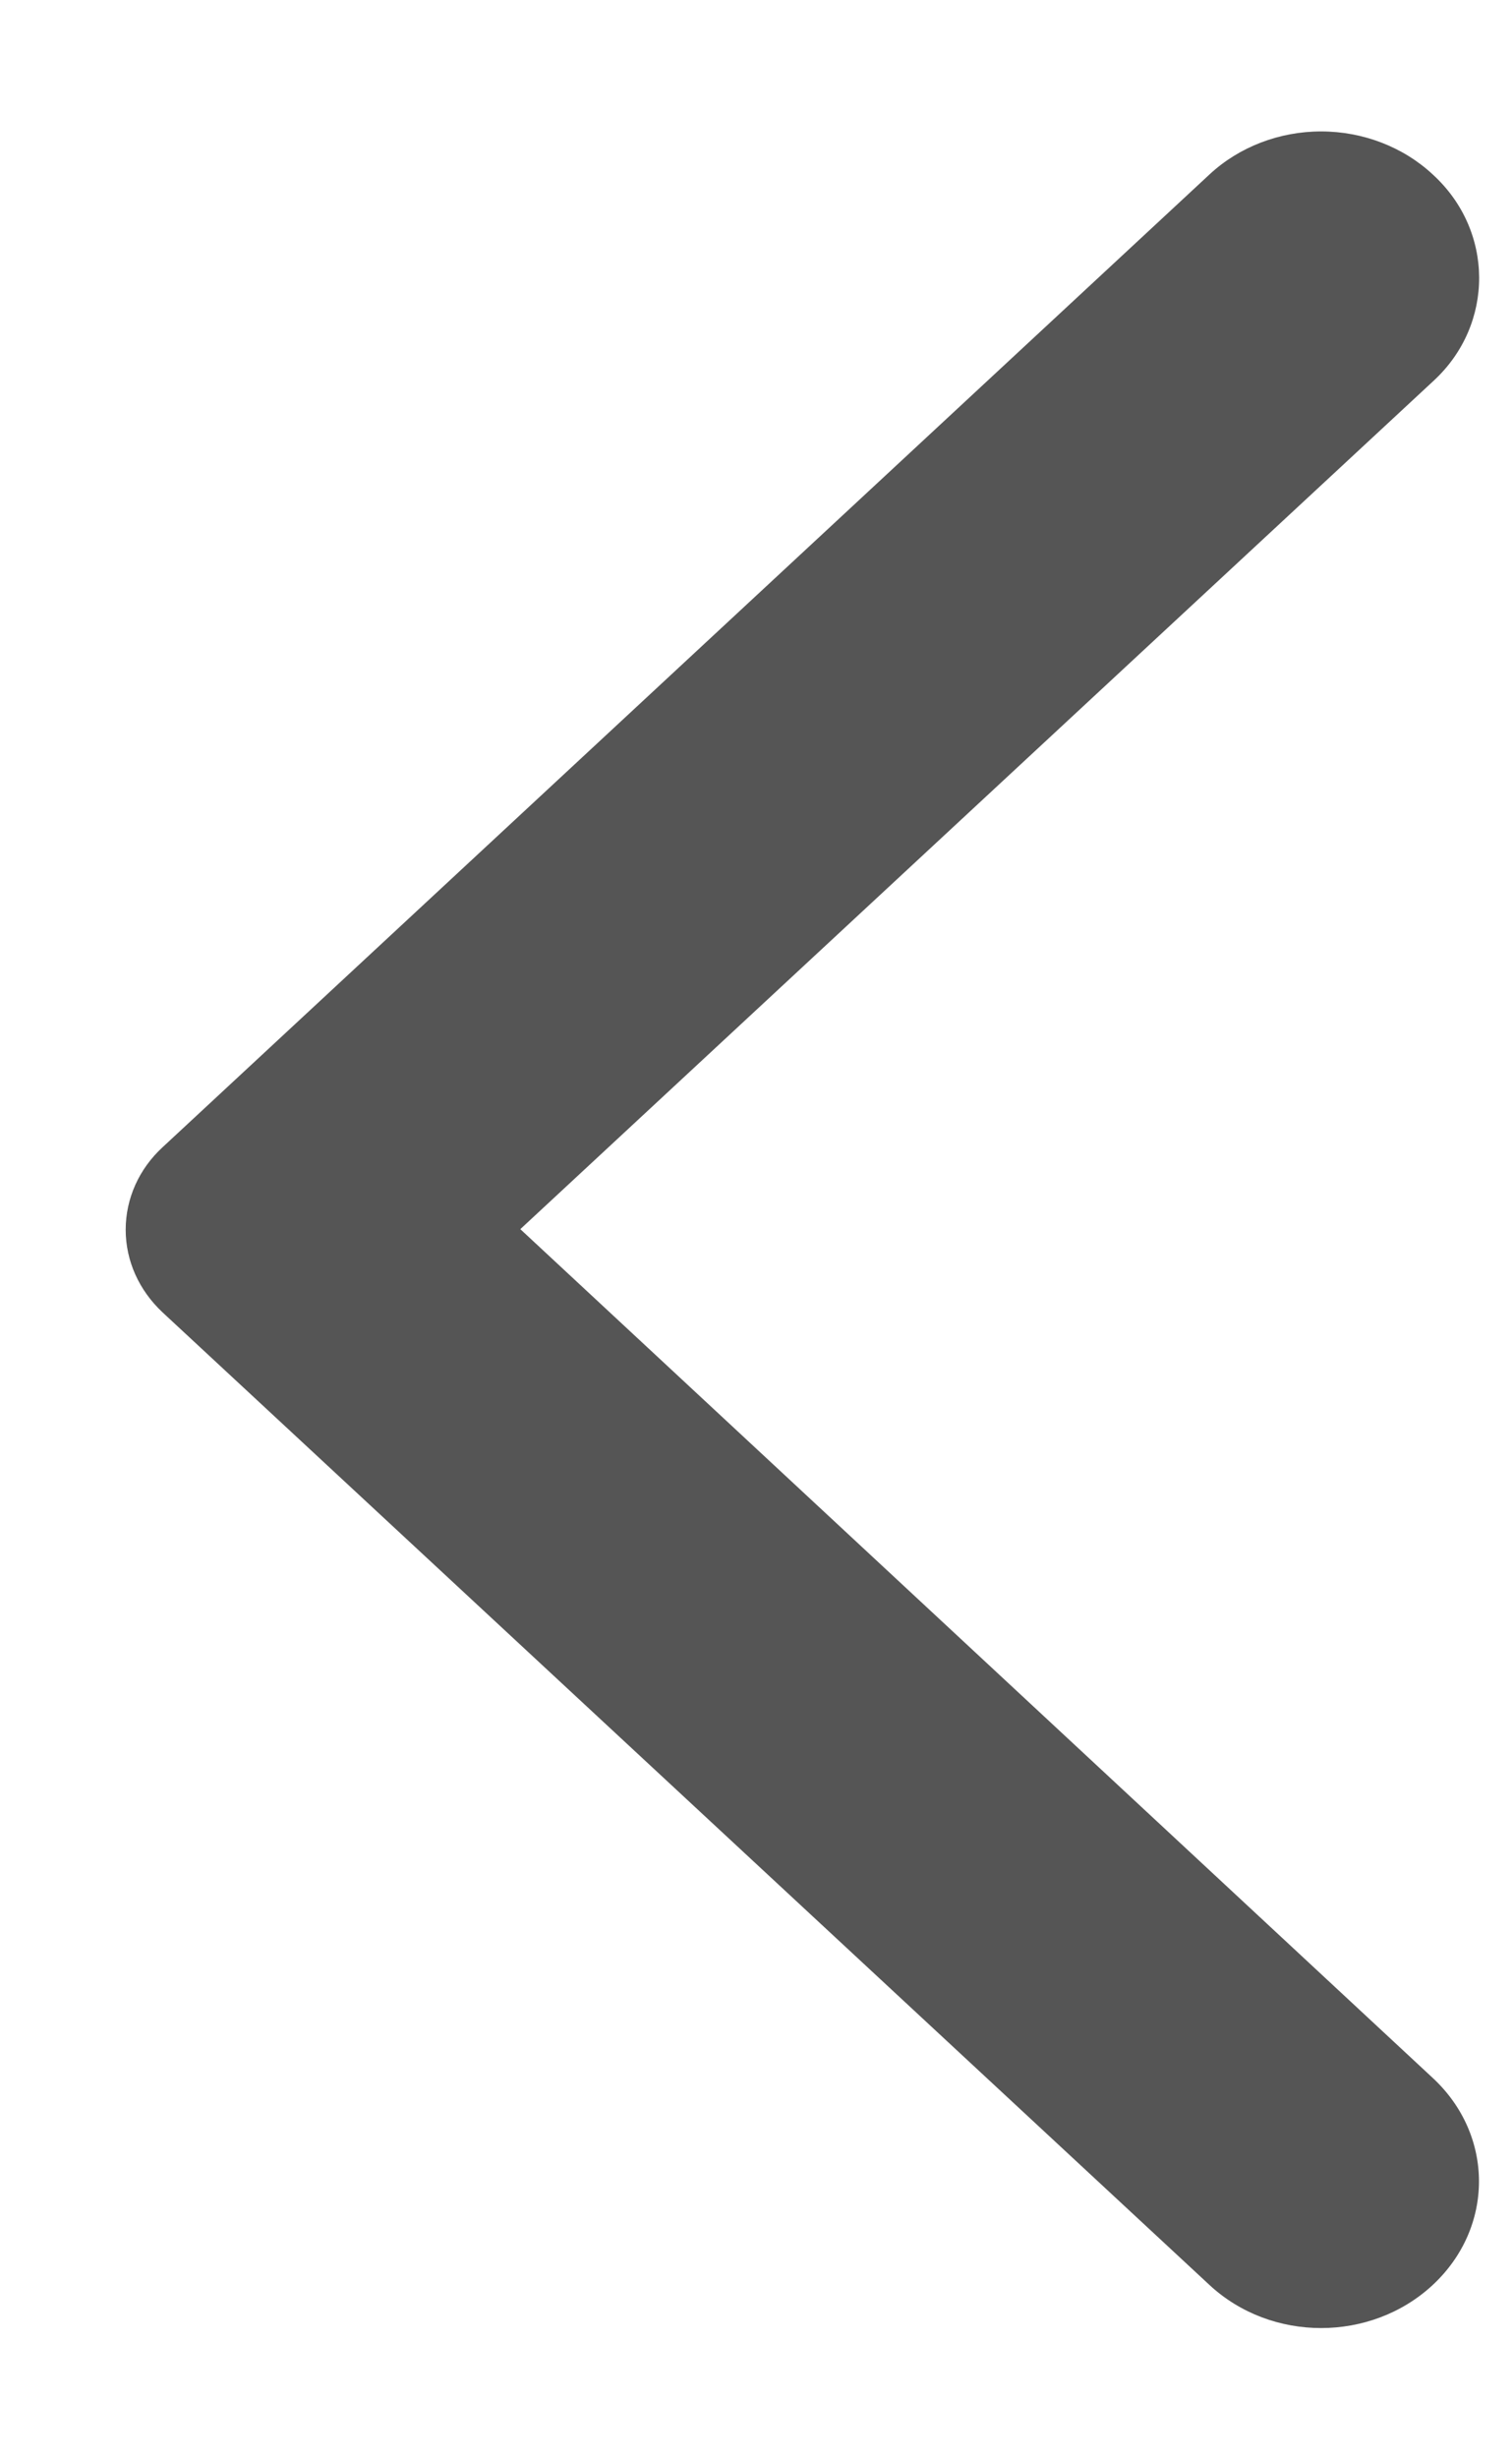 <svg xmlns="http://www.w3.org/2000/svg" width="8" height="13" viewBox="0 0 8 13">
    <g fill="none">
        <path fill="#555" d="M10.58 1.922c-.156-.145-.369-.227-.59-.227-.221 0-.434.082-.59.227L3.86 7.067c-.125.115-.195.272-.195.436 0 .164.07.32.195.437l5.54 5.144c.327.303.853.303 1.18 0 .327-.304.327-.793 0-1.096L5.753 7.5l4.834-4.488c.32-.297.32-.792-.007-1.09z" transform="translate(-3 -1)"/>
        <path d="M0.5 0H15.5V15H0.5z" transform="translate(-3 -1)"/>
    </g>
</svg>
